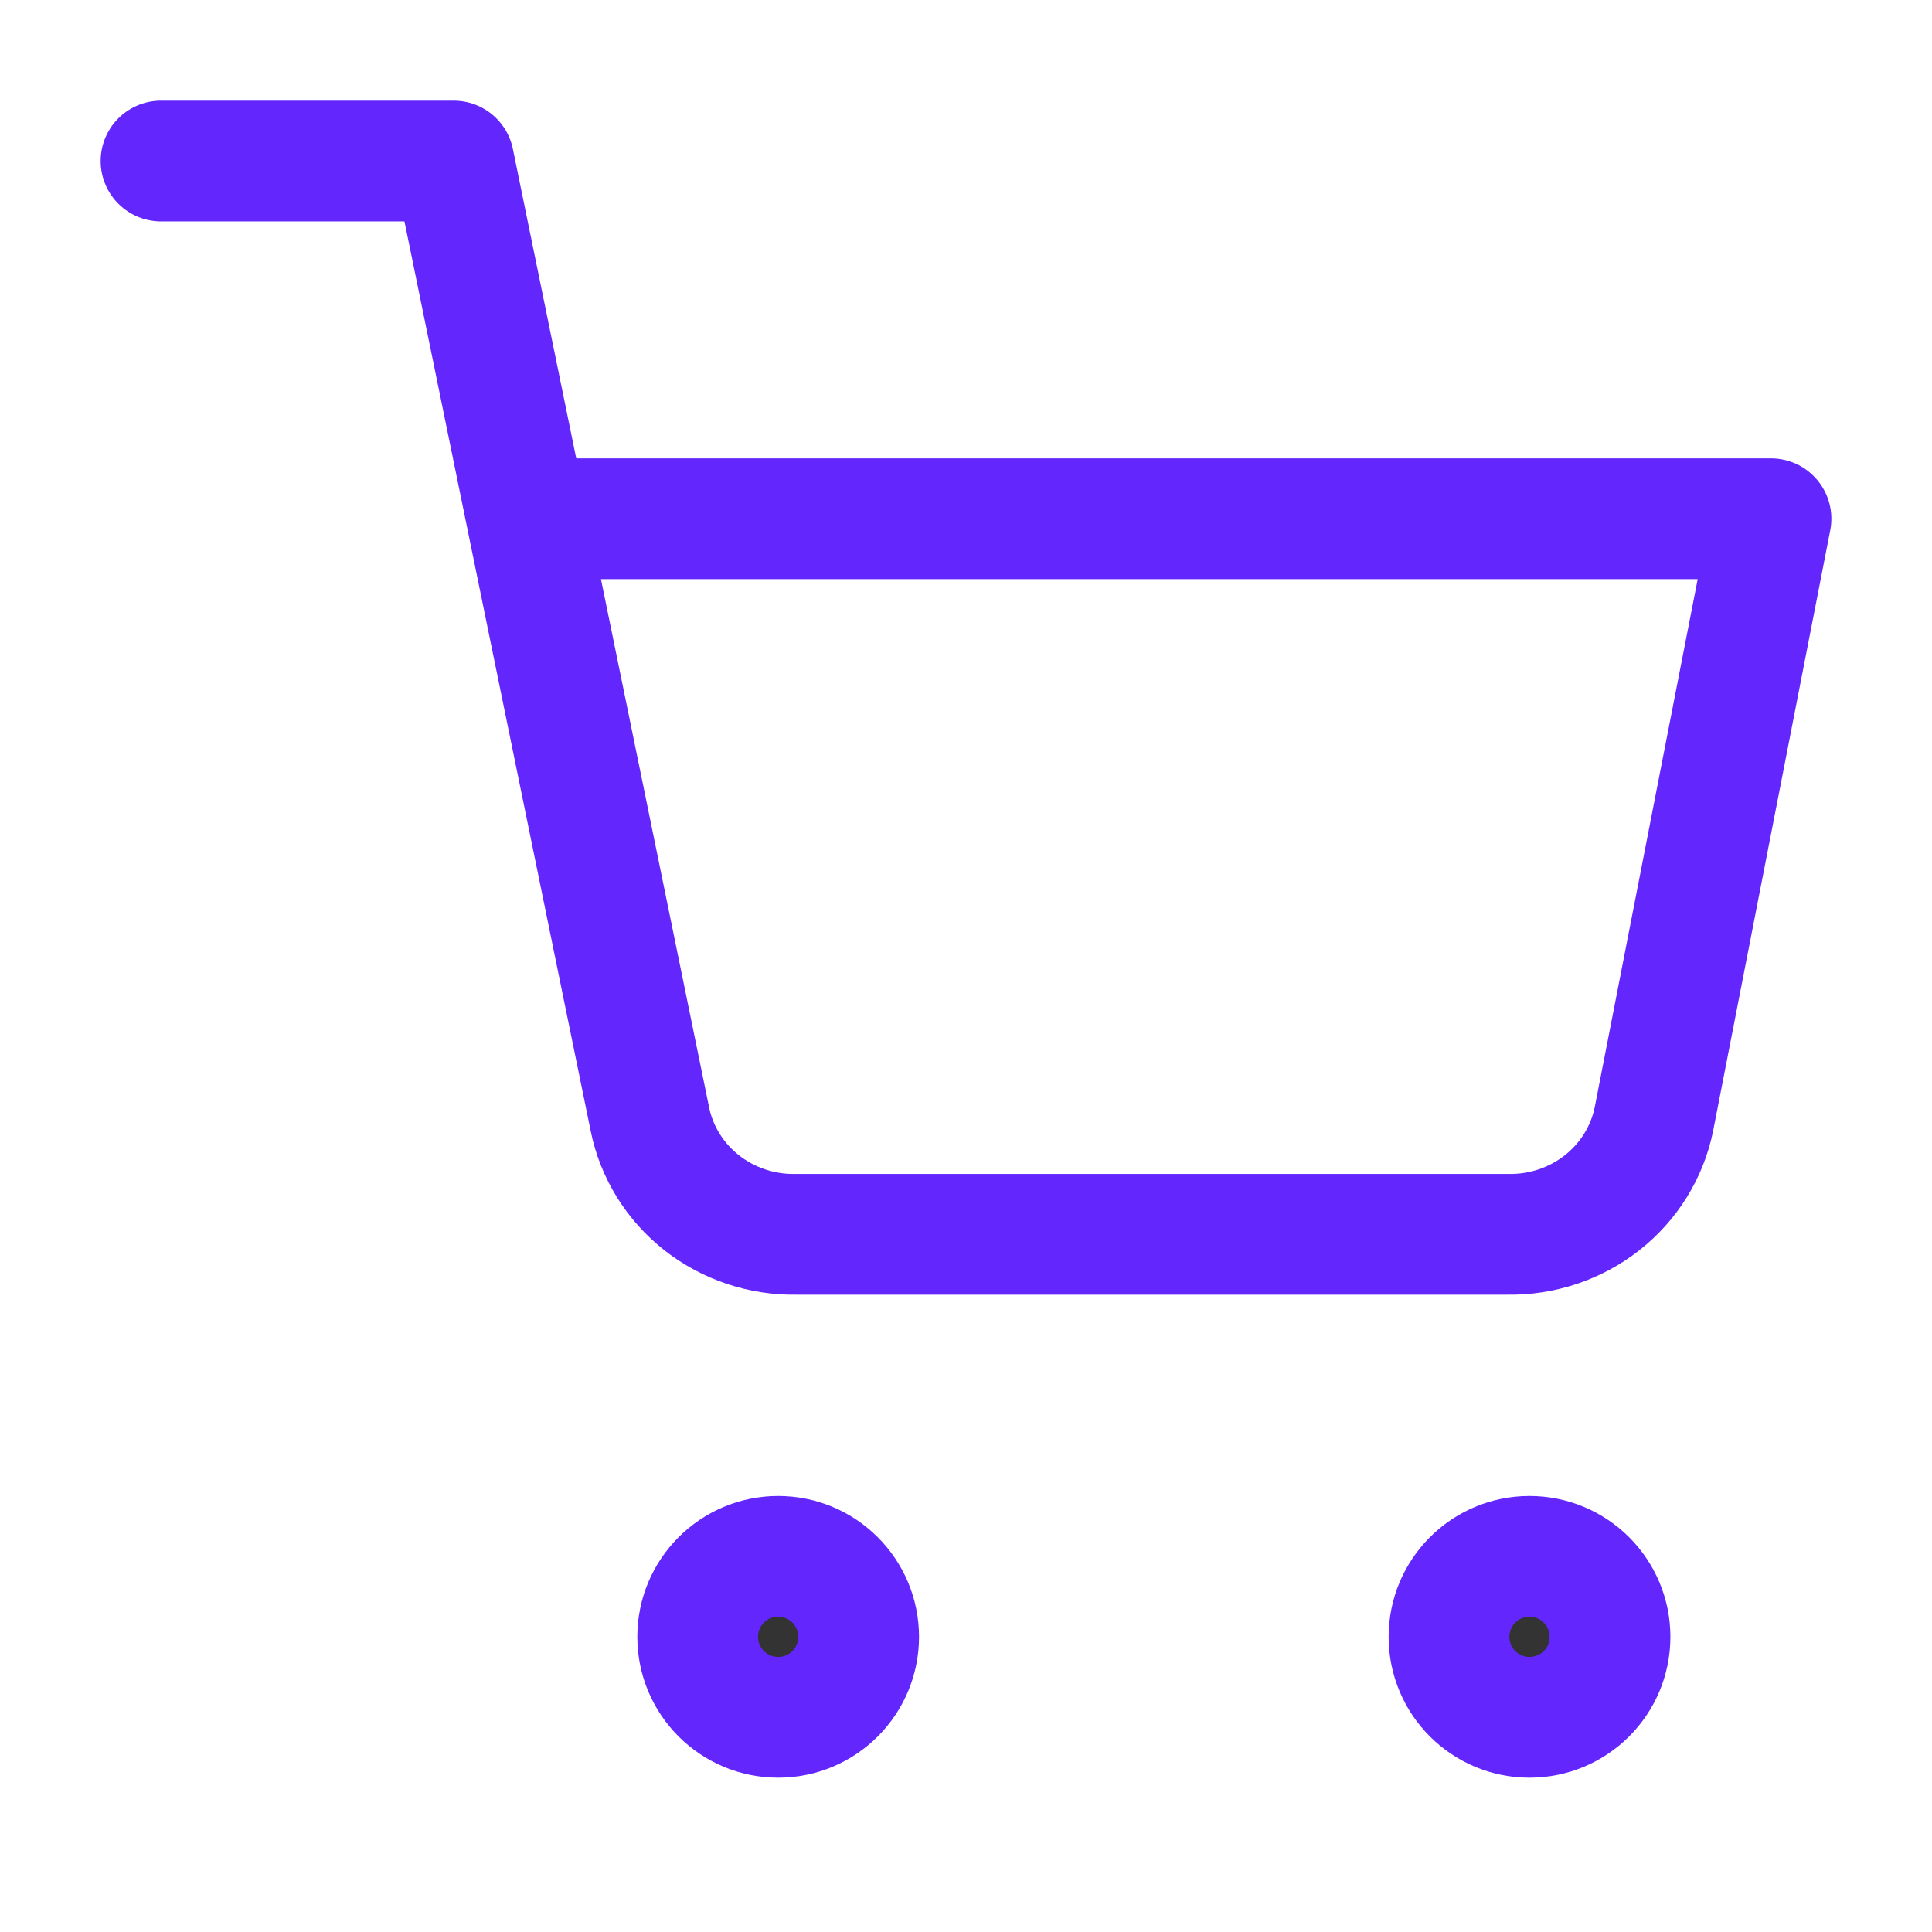 <svg width="32" height="32" viewBox="0 0 32 32" fill="none" xmlns="http://www.w3.org/2000/svg">
<path d="M12.889 28.444C13.625 28.444 14.222 27.848 14.222 27.111C14.222 26.375 13.625 25.778 12.889 25.778C12.152 25.778 11.556 26.375 11.556 27.111C11.556 27.848 12.152 28.444 12.889 28.444Z" fill="#333333" stroke="#6327FE" stroke-width="2" stroke-linecap="round" stroke-linejoin="round"/>
<path d="M25.333 28.444C26.07 28.444 26.667 27.848 26.667 27.111C26.667 26.375 26.07 25.778 25.333 25.778C24.597 25.778 24 26.375 24 27.111C24 27.848 24.597 28.444 25.333 28.444Z" fill="#333333" stroke="#6327FE" stroke-width="2" stroke-linecap="round" stroke-linejoin="round"/>
<path d="M2.667 2.667H7.515L10.764 18.536C10.874 19.081 11.178 19.572 11.621 19.921C12.065 20.269 12.619 20.455 13.188 20.444H24.97C25.539 20.455 26.093 20.269 26.536 19.921C26.98 19.572 27.283 19.081 27.394 18.536L29.333 8.592H8.727" stroke="#6327FE" stroke-width="2" stroke-linecap="round" stroke-linejoin="round"/>
</svg>

